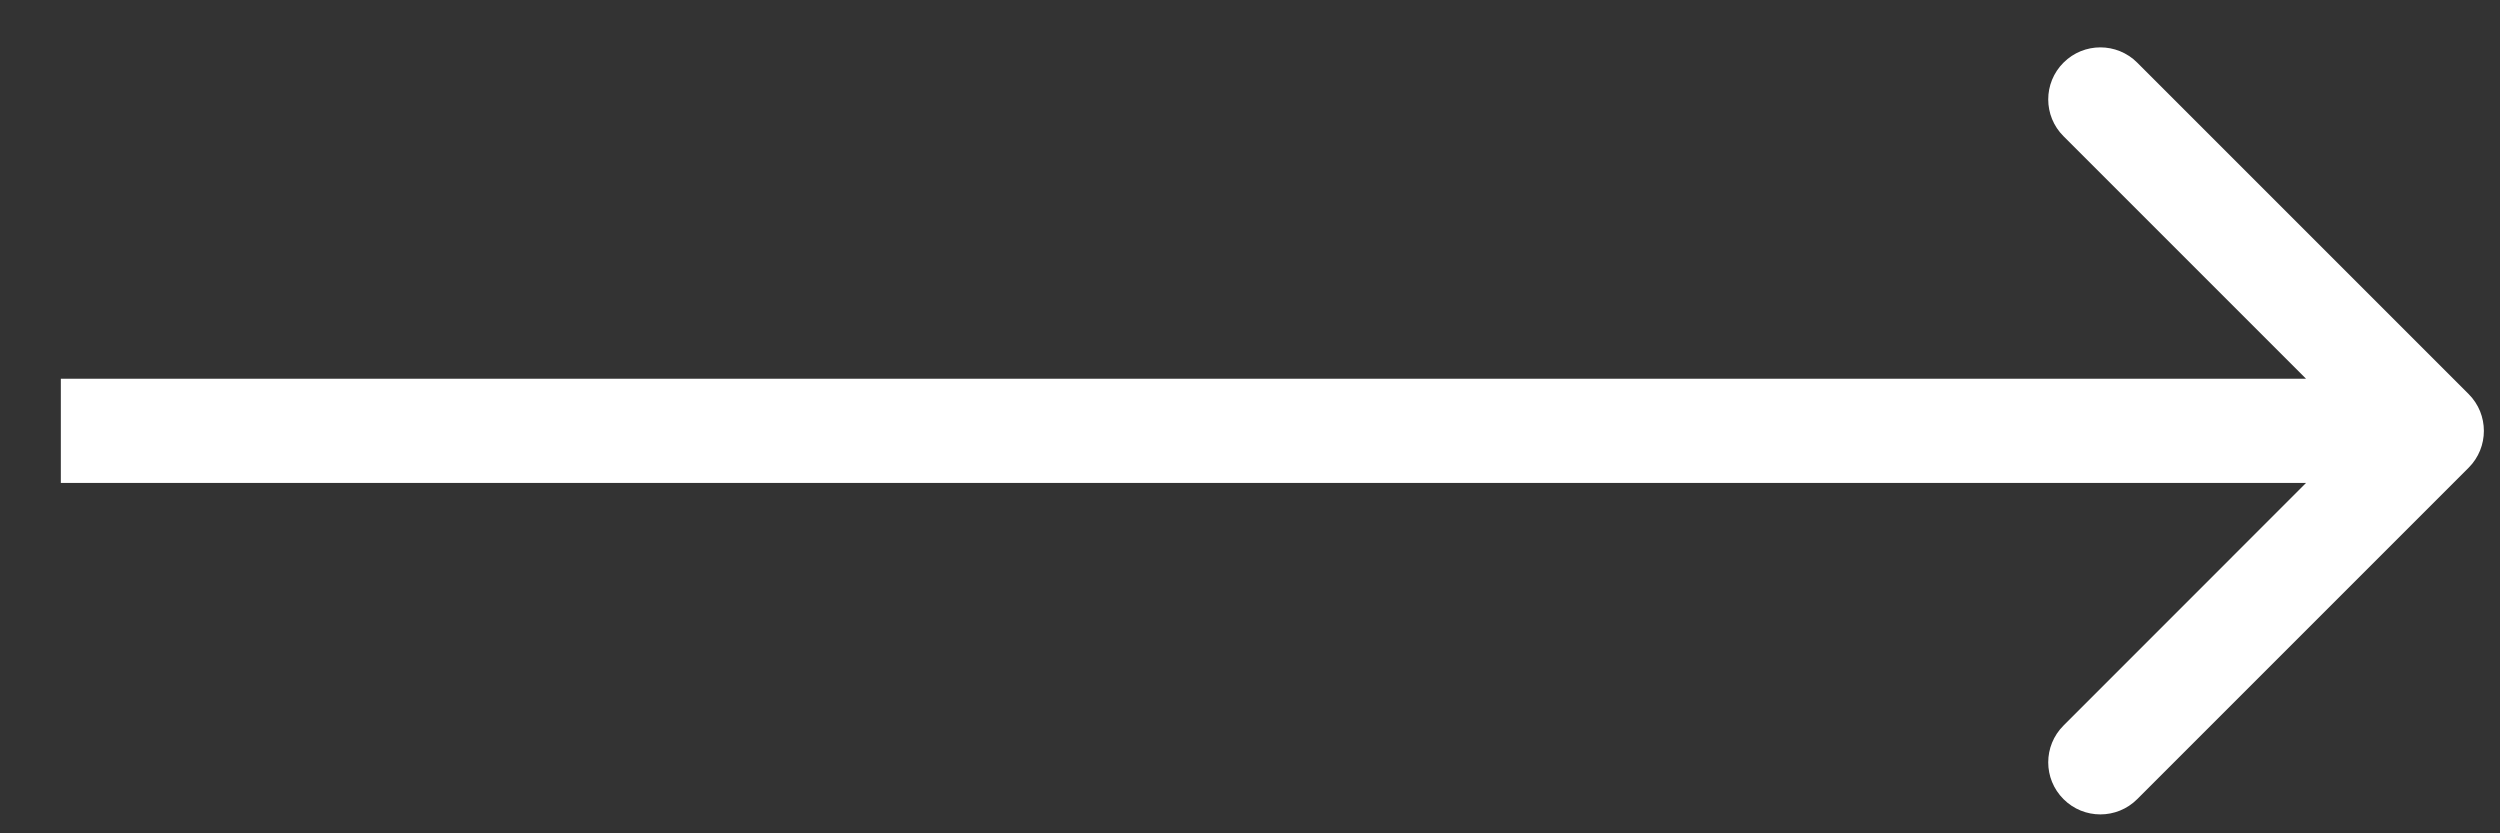 <svg width="24" height="8" viewBox="0 0 24 8" fill="none" xmlns="http://www.w3.org/2000/svg">
<rect x="0" y="0" width="24" height="8" fill="#333333" stroke="none"/>
<path d="M23.699 4.49C23.894 4.295 23.894 3.978 23.699 3.783L20.517 0.601C20.322 0.406 20.005 0.406 19.81 0.601C19.614 0.796 19.614 1.113 19.81 1.308L22.638 4.136L19.81 6.965C19.614 7.16 19.614 7.477 19.81 7.672C20.005 7.867 20.322 7.867 20.517 7.672L23.699 4.49ZM0.584 4.636L23.345 4.636L23.345 3.636L0.584 3.636L0.584 4.636Z" fill="white"/>
</svg>
